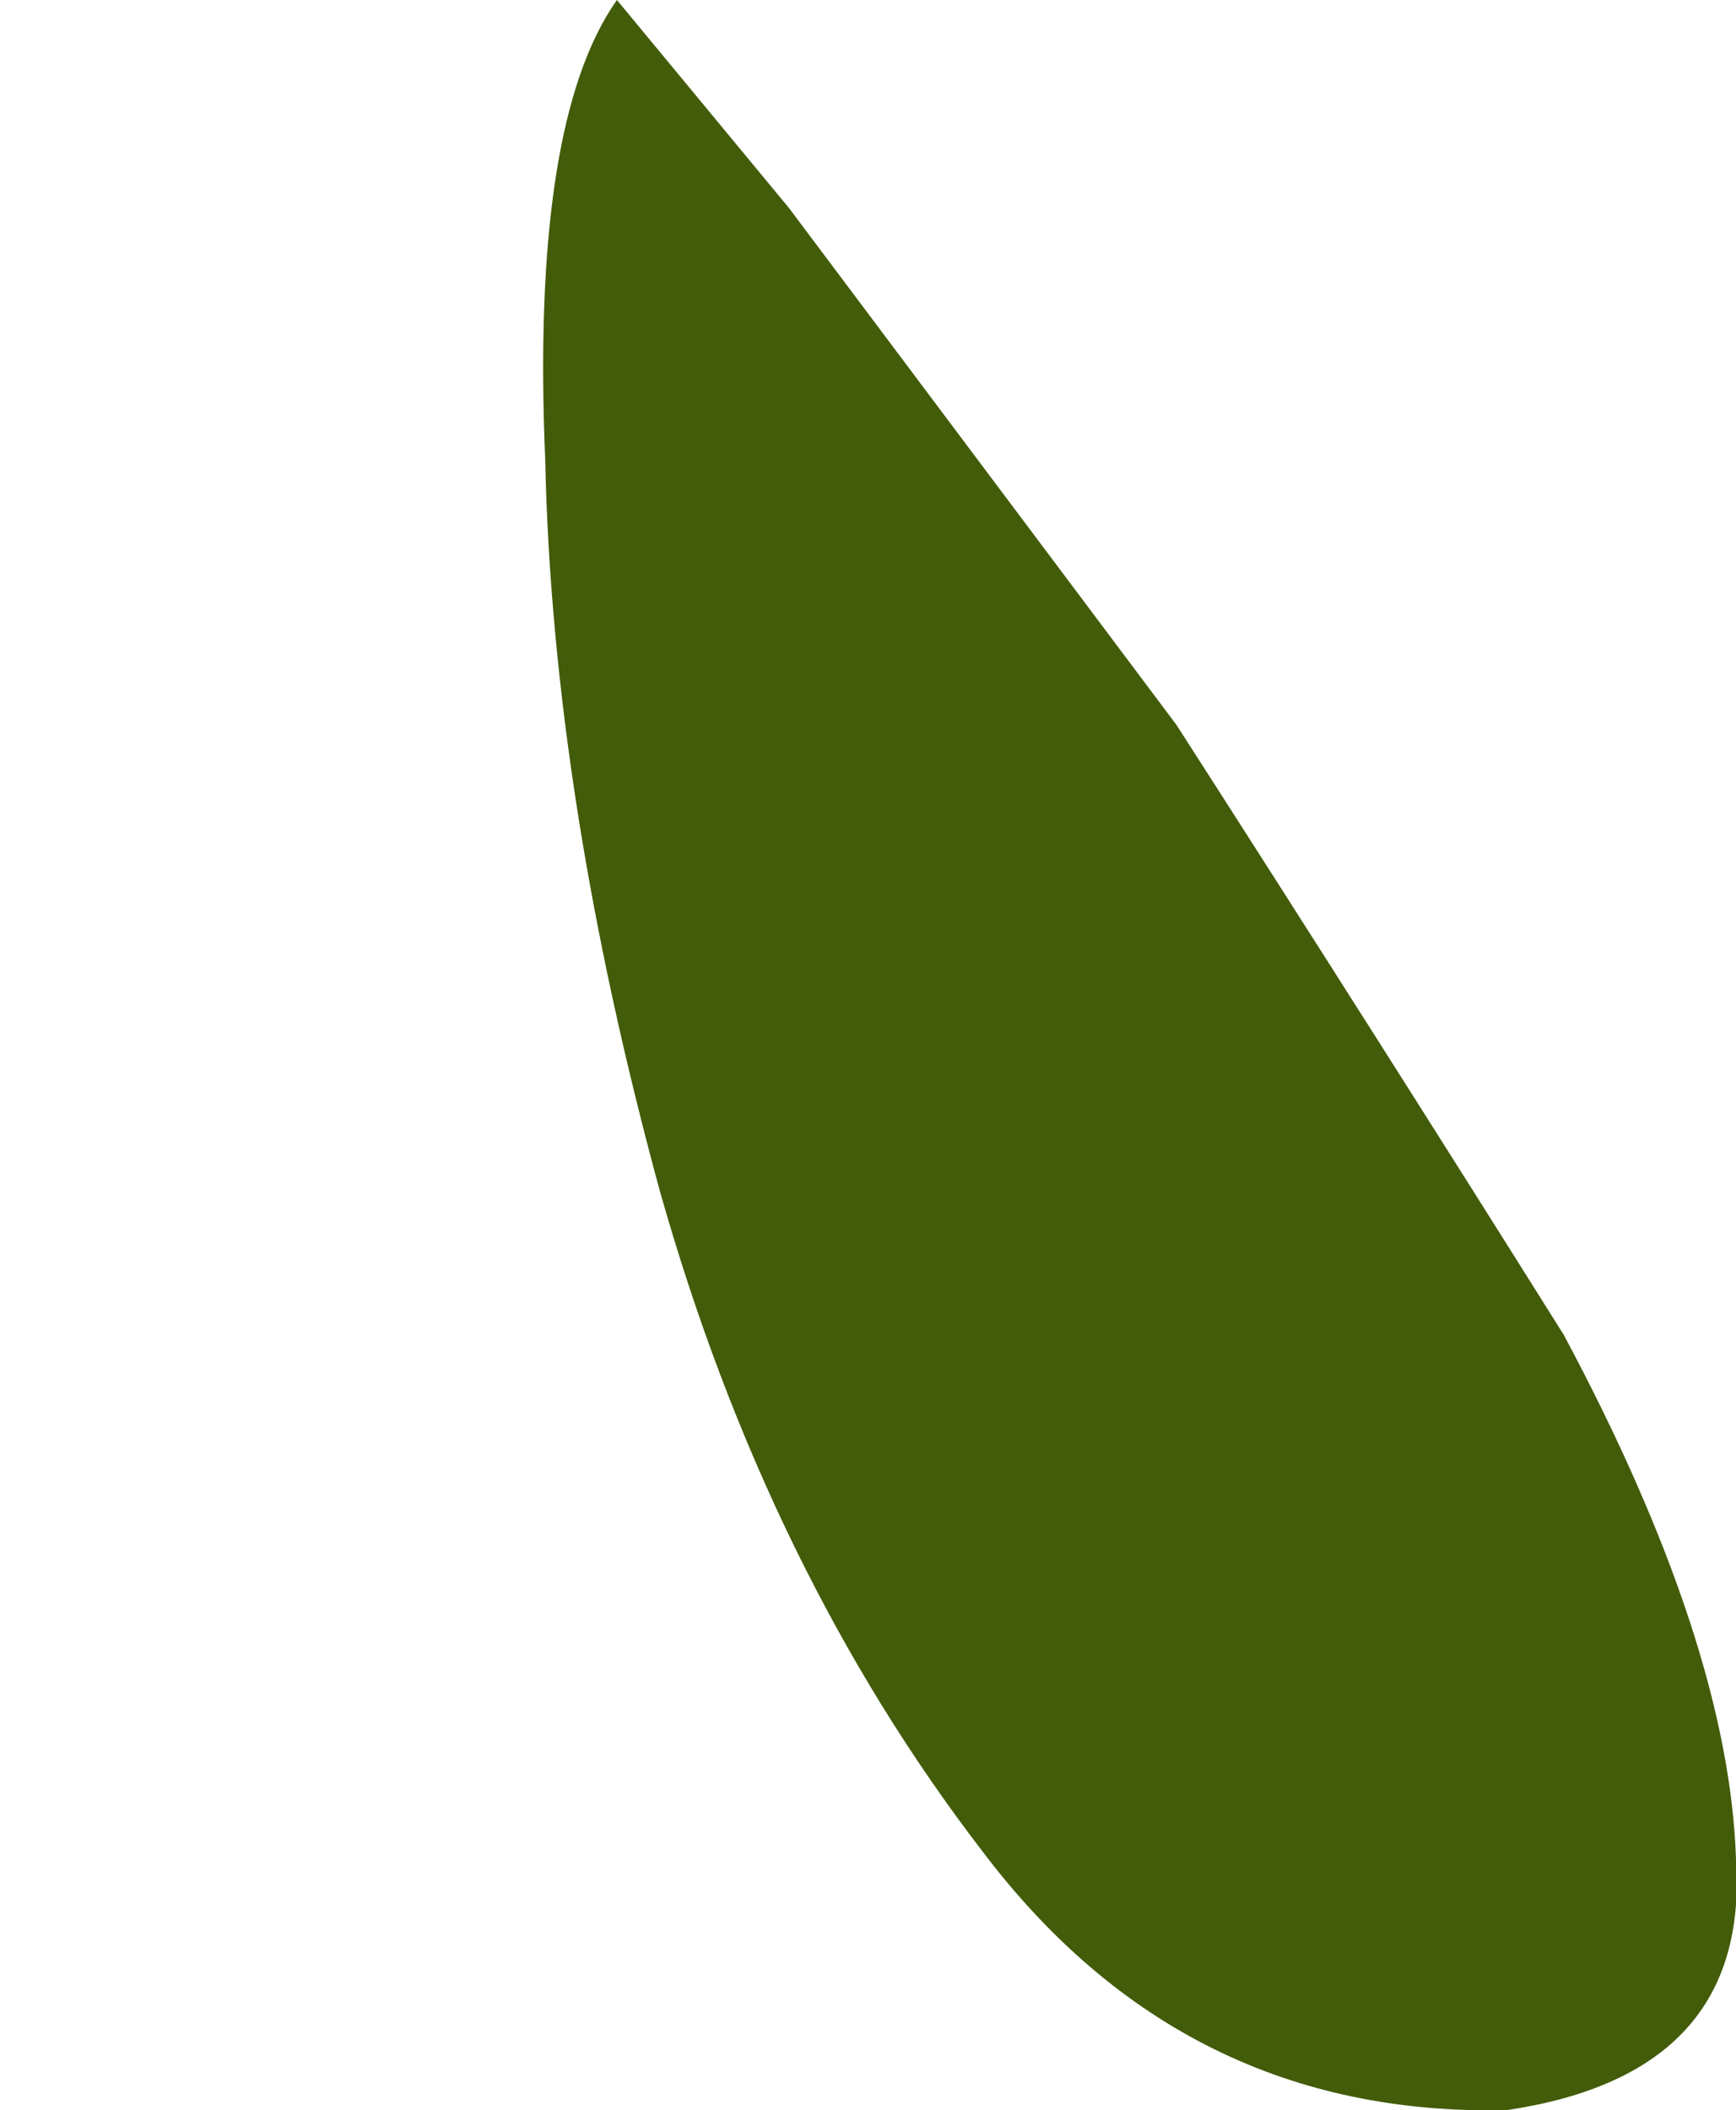<?xml version="1.0" encoding="UTF-8" standalone="no"?>
<svg xmlns:xlink="http://www.w3.org/1999/xlink" height="14.7px" width="12.1px" xmlns="http://www.w3.org/2000/svg">
  <g transform="matrix(1.0, 0.0, 0.0, 1.0, 7.2, 22.9)">
    <path d="M-3.4 -19.7 Q-3.35 -17.35 -2.6 -14.6 -1.85 -11.95 -0.35 -10.0 1.05 -8.15 3.3 -8.2 5.0 -8.45 4.9 -9.95 4.85 -11.45 3.7 -13.6 2.35 -15.75 1.0 -17.85 L-1.7 -21.45 -2.9 -22.9 Q-3.5 -22.05 -3.4 -19.7" fill="#425c0a" fill-rule="evenodd" stroke="none">
      <animate attributeName="fill" dur="2s" repeatCount="indefinite" values="#425c0a;#425c0b"/>
      <animate attributeName="fill-opacity" dur="2s" repeatCount="indefinite" values="1.0;1.0"/>
      <animate attributeName="d" dur="2s" repeatCount="indefinite" values="M-3.4 -19.7 Q-3.35 -17.35 -2.6 -14.6 -1.85 -11.95 -0.35 -10.0 1.05 -8.15 3.3 -8.2 5.0 -8.45 4.9 -9.95 4.85 -11.45 3.7 -13.6 2.35 -15.75 1.0 -17.85 L-1.7 -21.45 -2.9 -22.9 Q-3.5 -22.05 -3.4 -19.7;M-7.1 -20.9 Q-7.45 -19.95 -6.7 -17.65 -6.0 -15.45 -4.5 -13.0 -3.0 -10.65 -1.05 -9.2 0.85 -7.85 3.0 -8.55 4.55 -9.25 4.05 -10.65 3.55 -12.1 1.85 -13.8 L-1.95 -17.15 -5.55 -19.8 Q-6.35 -20.35 -7.1 -20.9"/>
    </path>
    <path d="M-3.4 -19.7 Q-3.5 -22.05 -2.9 -22.9 L-1.7 -21.45 1.0 -17.85 Q2.35 -15.75 3.7 -13.6 4.85 -11.45 4.9 -9.95 5.0 -8.45 3.3 -8.2 1.05 -8.15 -0.35 -10.0 -1.85 -11.95 -2.6 -14.6 -3.35 -17.35 -3.4 -19.7" fill="none" stroke="#000000" stroke-linecap="round" stroke-linejoin="round" stroke-opacity="0.0" stroke-width="1.0">
      <animate attributeName="stroke" dur="2s" repeatCount="indefinite" values="#000000;#000001"/>
      <animate attributeName="stroke-width" dur="2s" repeatCount="indefinite" values="0.0;0.0"/>
      <animate attributeName="fill-opacity" dur="2s" repeatCount="indefinite" values="0.0;0.0"/>
      <animate attributeName="d" dur="2s" repeatCount="indefinite" values="M-3.4 -19.7 Q-3.5 -22.05 -2.9 -22.9 L-1.7 -21.45 1.0 -17.85 Q2.35 -15.75 3.7 -13.6 4.85 -11.45 4.9 -9.95 5.0 -8.45 3.3 -8.2 1.05 -8.15 -0.35 -10.0 -1.85 -11.95 -2.6 -14.6 -3.35 -17.35 -3.4 -19.7;M-7.1 -20.9 Q-6.35 -20.35 -5.55 -19.8 L-1.95 -17.15 1.85 -13.8 Q3.55 -12.1 4.05 -10.65 4.55 -9.25 3.0 -8.55 0.85 -7.85 -1.05 -9.2 -3.0 -10.65 -4.5 -13.0 -6.0 -15.45 -6.7 -17.65 -7.45 -19.95 -7.1 -20.9"/>
    </path>
  </g>
</svg>
